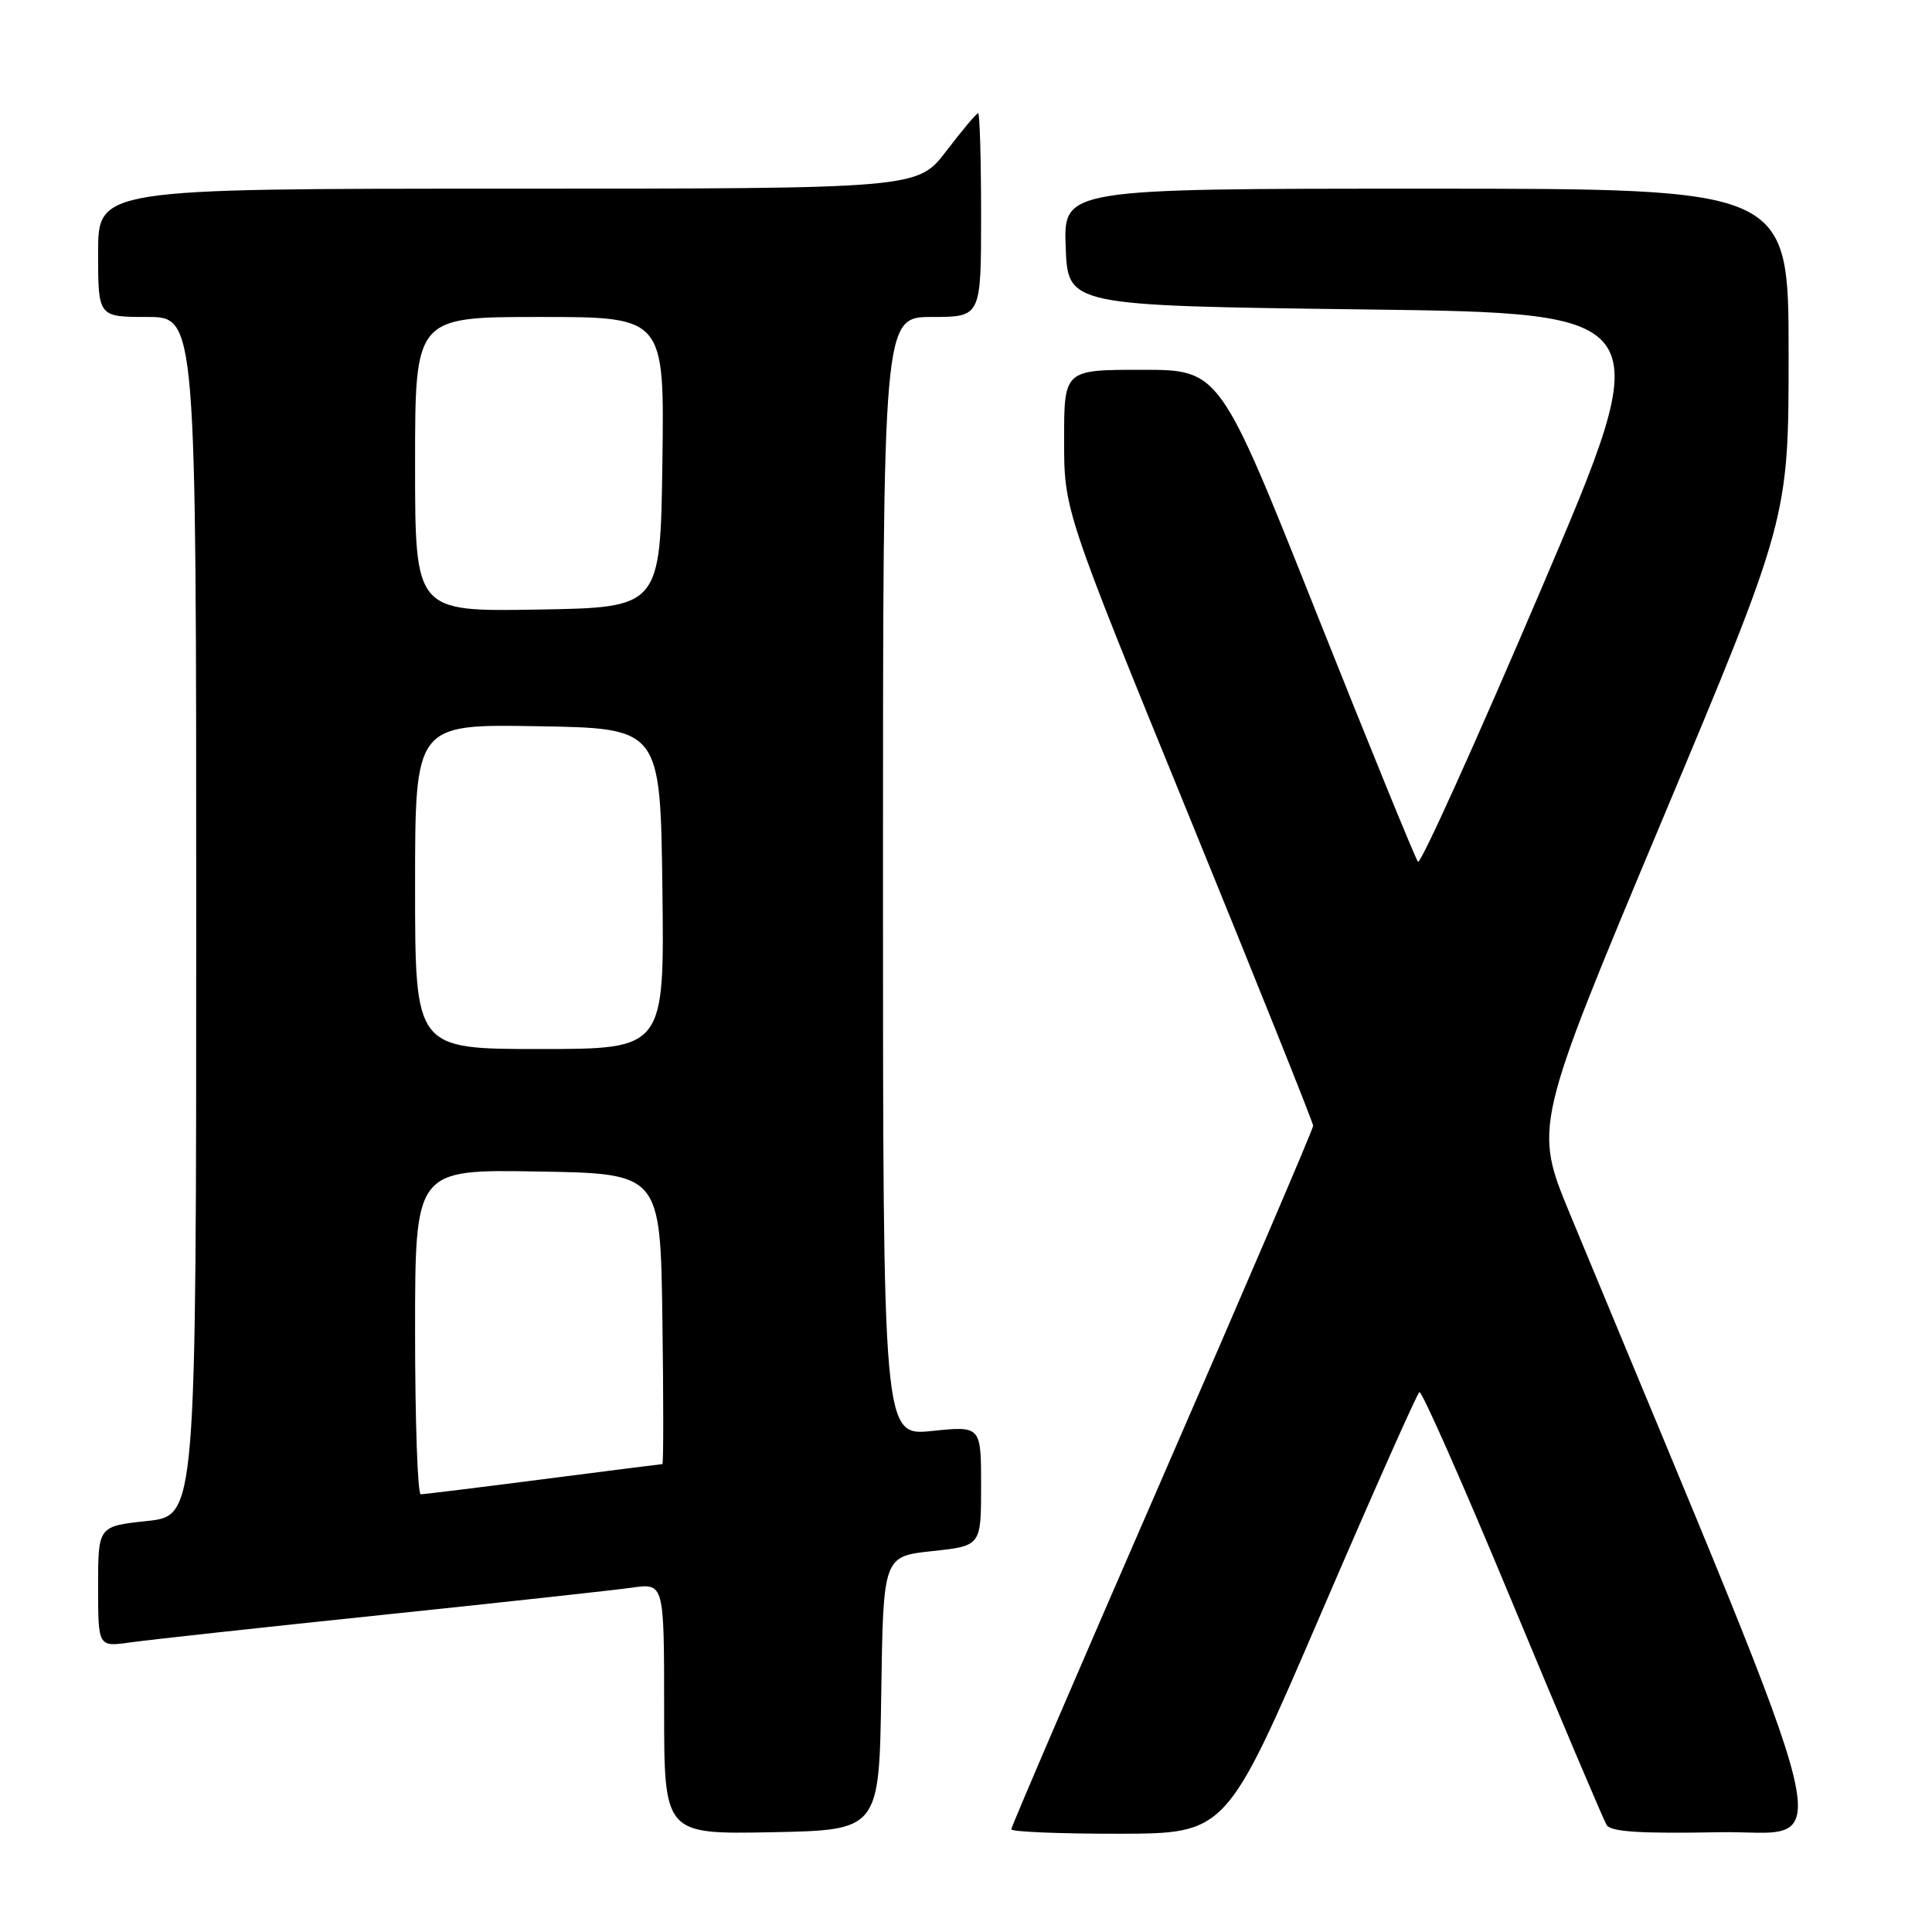<?xml version="1.0" encoding="UTF-8" standalone="no"?>
<!DOCTYPE svg PUBLIC "-//W3C//DTD SVG 1.1//EN" "http://www.w3.org/Graphics/SVG/1.1/DTD/svg11.dtd" >
<svg xmlns="http://www.w3.org/2000/svg" xmlns:xlink="http://www.w3.org/1999/xlink" version="1.1" viewBox="0 0 256 256">
 <g >
 <path fill="currentColor"
d=" M 116.77 224.36 C 117.04 206.23 117.04 206.23 123.52 205.53 C 130.00 204.84 130.00 204.84 130.00 196.89 C 130.00 188.94 130.00 188.94 123.50 189.61 C 117.00 190.28 117.00 190.28 117.00 116.14 C 117.00 42.00 117.00 42.00 123.50 42.00 C 130.00 42.00 130.00 42.00 130.00 28.50 C 130.00 21.07 129.82 15.00 129.61 15.00 C 129.39 15.00 127.50 17.25 125.40 20.00 C 121.59 25.00 121.59 25.00 67.29 25.00 C 13.00 25.00 13.00 25.00 13.00 33.50 C 13.00 42.00 13.00 42.00 19.50 42.00 C 26.00 42.00 26.00 42.00 26.00 121.42 C 26.00 200.84 26.00 200.84 19.50 201.54 C 13.00 202.23 13.00 202.23 13.00 210.23 C 13.00 218.23 13.00 218.23 17.25 217.63 C 19.59 217.30 34.55 215.66 50.50 214.00 C 66.45 212.34 81.41 210.70 83.75 210.37 C 88.00 209.77 88.00 209.77 88.00 226.41 C 88.00 243.05 88.00 243.05 102.25 242.78 C 116.50 242.50 116.50 242.50 116.77 224.36 Z  M 175.00 213.89 C 181.88 197.90 187.76 184.66 188.08 184.46 C 188.39 184.26 193.94 196.81 200.39 212.35 C 206.85 227.89 212.48 241.15 212.89 241.83 C 213.45 242.73 217.43 242.98 227.76 242.78 C 243.27 242.47 245.21 250.54 208.04 160.89 C 203.23 149.27 203.23 149.27 220.11 108.99 C 237.00 68.72 237.00 68.72 237.00 46.86 C 237.00 25.00 237.00 25.00 188.96 25.00 C 140.92 25.00 140.92 25.00 141.21 32.75 C 141.50 40.50 141.50 40.50 180.66 41.00 C 219.82 41.50 219.82 41.50 204.16 78.19 C 195.55 98.37 188.23 114.57 187.89 114.19 C 187.56 113.81 181.51 98.99 174.45 81.25 C 161.62 49.00 161.62 49.00 151.31 49.00 C 141.00 49.00 141.00 49.00 141.00 58.29 C 141.00 67.58 141.00 67.58 157.50 108.00 C 166.57 130.23 174.00 148.76 174.00 149.17 C 174.00 149.59 165.00 170.60 154.00 195.85 C 143.00 221.11 134.00 242.05 134.00 242.39 C 134.00 242.72 140.41 242.99 148.25 242.98 C 162.50 242.95 162.50 242.95 175.00 213.89 Z  M 55.00 176.48 C 55.00 154.95 55.00 154.95 71.25 155.23 C 87.50 155.50 87.50 155.50 87.77 174.75 C 87.92 185.34 87.92 194.00 87.77 194.00 C 87.62 194.00 80.53 194.90 72.00 196.00 C 63.47 197.10 56.16 198.00 55.75 198.00 C 55.34 198.00 55.00 188.31 55.00 176.48 Z  M 55.00 117.48 C 55.00 95.95 55.00 95.95 71.25 96.23 C 87.50 96.50 87.50 96.50 87.77 117.75 C 88.04 139.00 88.04 139.00 71.52 139.00 C 55.00 139.00 55.00 139.00 55.00 117.48 Z  M 55.00 61.52 C 55.00 42.00 55.00 42.00 71.52 42.00 C 88.04 42.00 88.04 42.00 87.77 61.25 C 87.50 80.50 87.50 80.50 71.25 80.77 C 55.00 81.05 55.00 81.05 55.00 61.52 Z "/>
</g>
</svg>